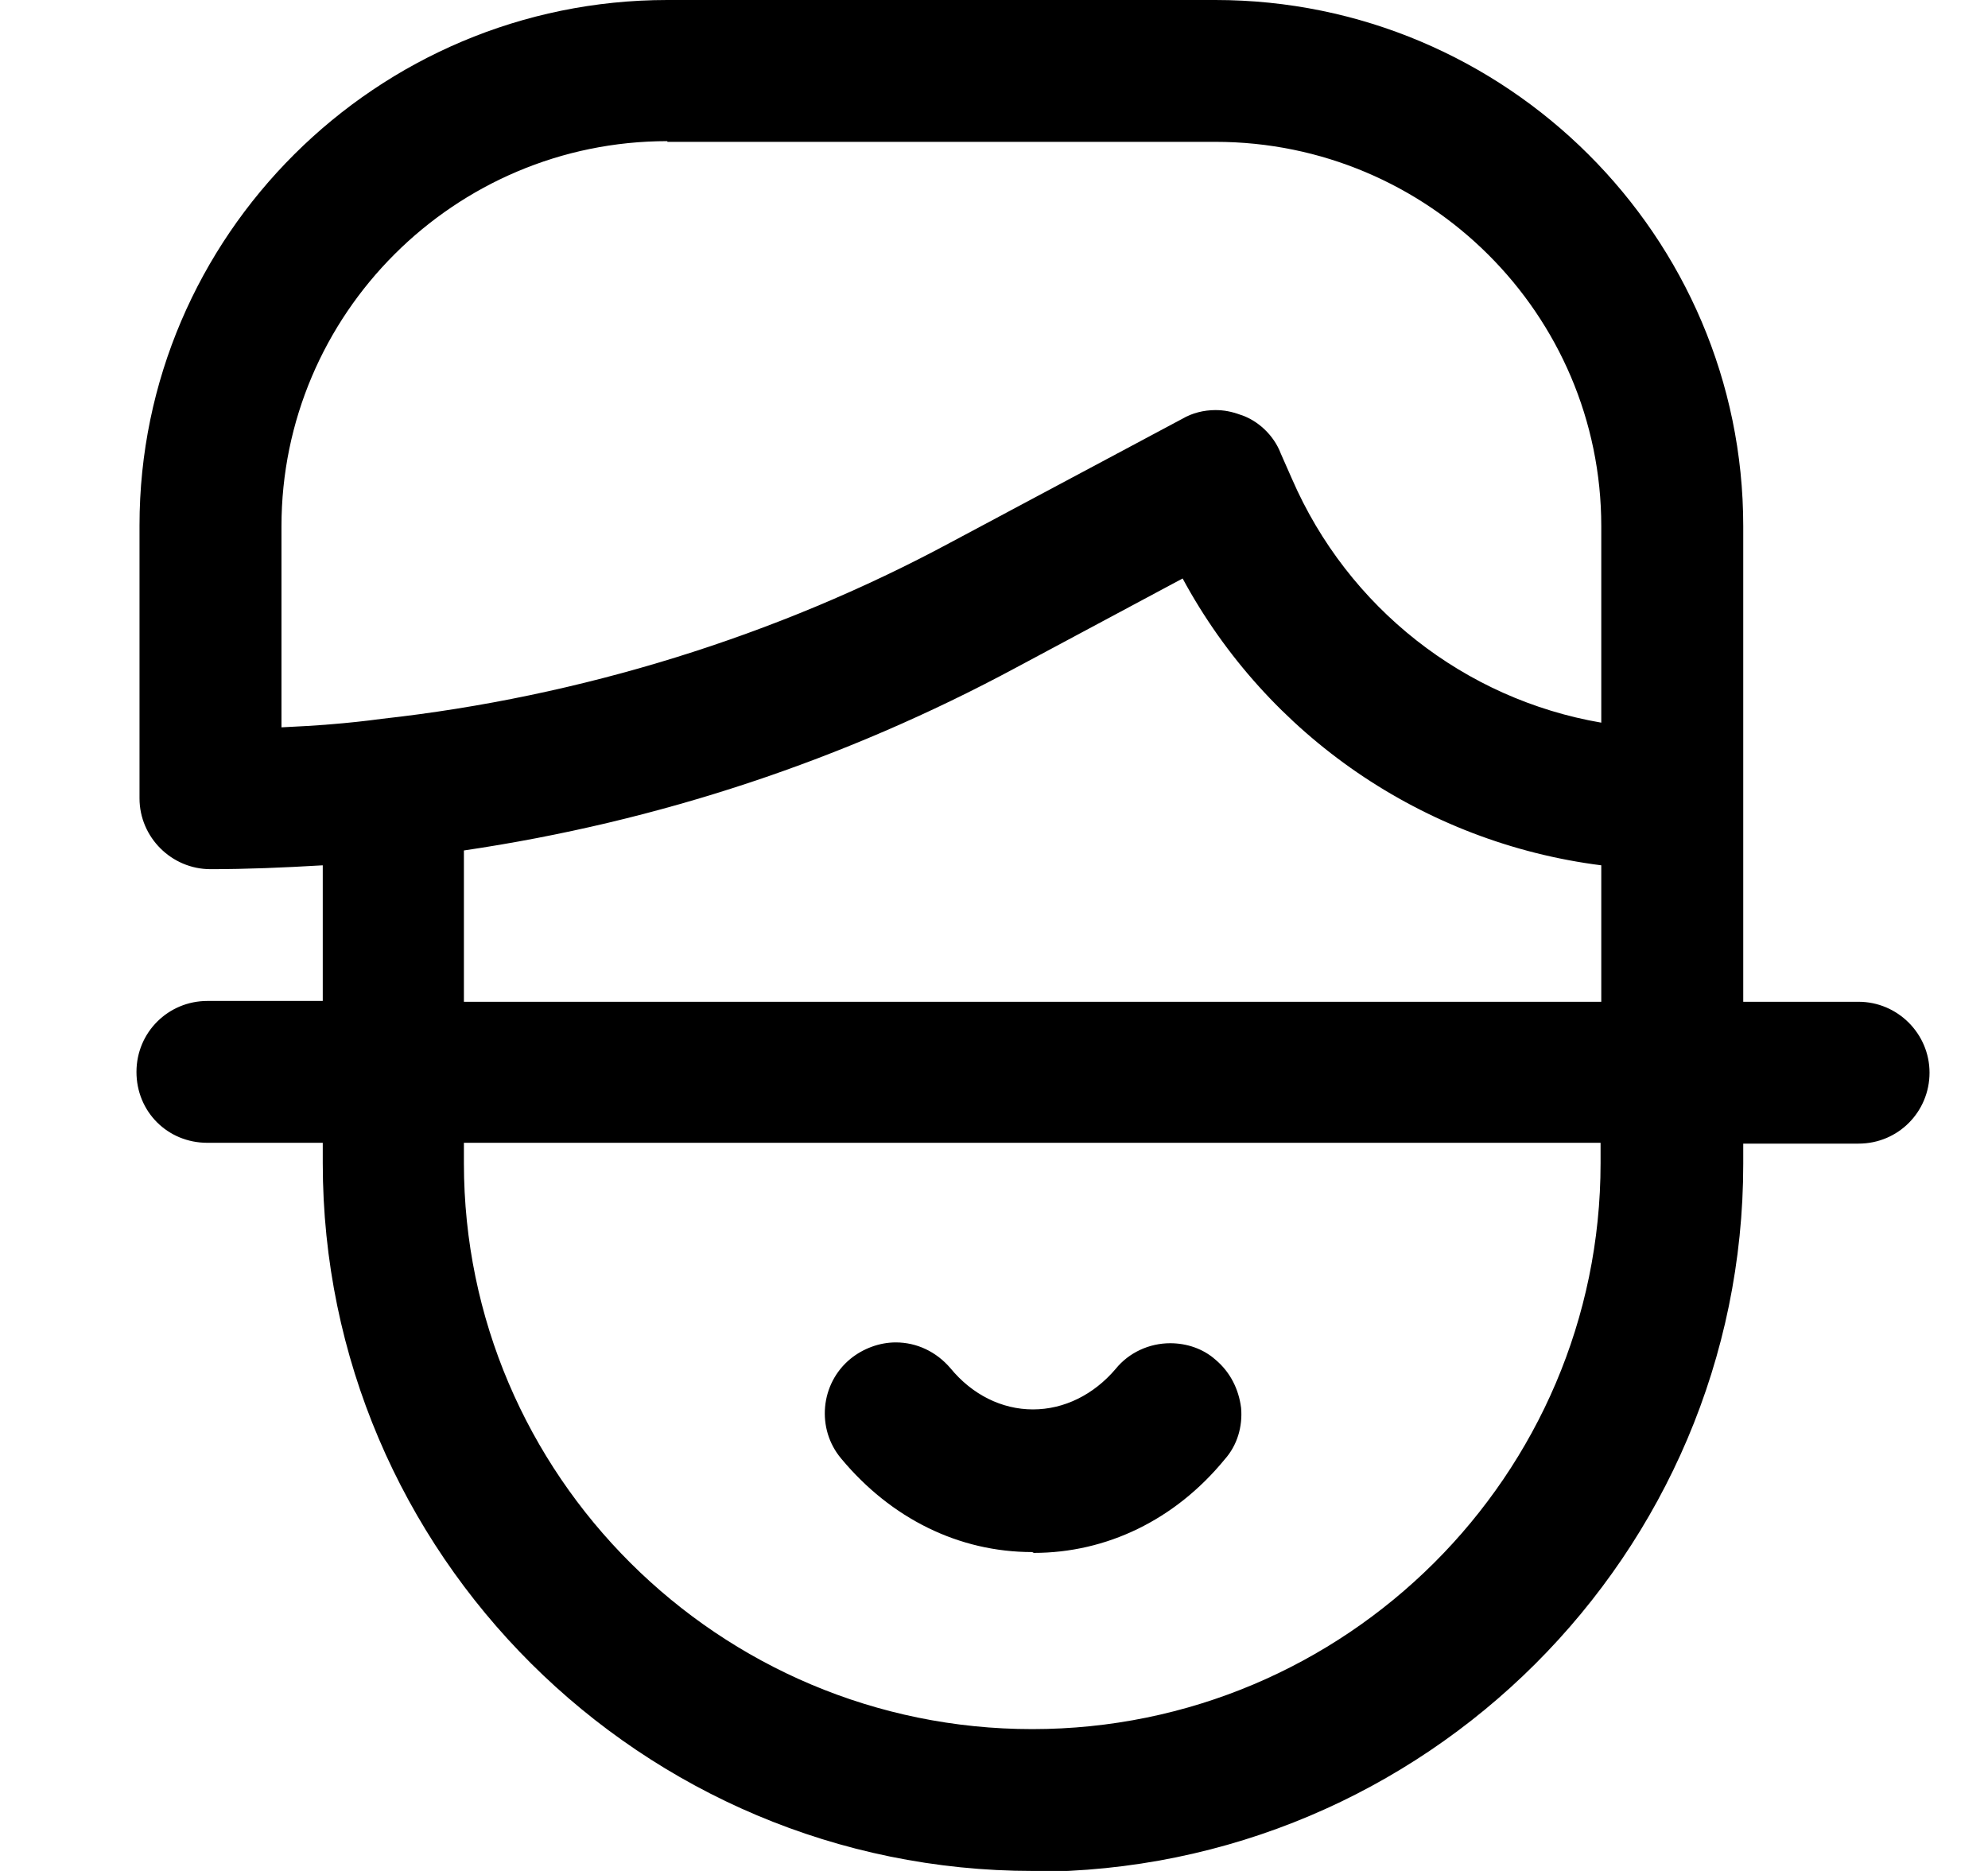<svg width="17" height="16" viewBox="0 0 17 16" fill="none" xmlns="http://www.w3.org/2000/svg">
<g clip-path="url(#clip0_16634_4707)">
<path d="M8.833 16C5.487 16 2.76 13.287 2.76 9.947V9.773H1.773C1.433 9.773 1.167 9.507 1.167 9.167C1.167 8.827 1.44 8.56 1.773 8.56H2.76V7.4C2.42 7.42 2.107 7.433 1.8 7.433C1.467 7.433 1.193 7.16 1.193 6.827V4.493C1.193 2.02 3.22 0 5.707 0H10.393C12.88 0 14.907 2.02 14.907 4.5V8.567H15.893C16.227 8.567 16.5 8.84 16.5 9.173C16.5 9.507 16.233 9.78 15.893 9.78H14.907V9.953C14.907 13.287 12.187 16.007 8.833 16.007V16ZM3.967 9.947C3.967 12.613 6.147 14.787 8.827 14.787C11.507 14.787 13.687 12.613 13.687 9.947V9.773H3.967V9.947ZM13.693 8.567V7.4C12.173 7.207 10.84 6.293 10.113 4.947L8.693 5.707C7.22 6.5 5.633 7.027 3.967 7.273V8.567H13.693ZM5.707 1.207C3.887 1.207 2.407 2.687 2.407 4.5V6.22C2.693 6.207 2.973 6.187 3.267 6.147C4.96 5.96 6.64 5.44 8.127 4.64L10.113 3.58C10.193 3.533 10.293 3.507 10.393 3.507C10.467 3.507 10.533 3.52 10.607 3.547C10.753 3.593 10.893 3.72 10.953 3.88L11.047 4.093C11.527 5.2 12.527 5.98 13.693 6.18V4.5C13.693 2.687 12.213 1.213 10.393 1.213H5.707V1.207Z" fill="#000"/>
<path d="M8.827 13.273C8.2 13.273 7.62 12.987 7.193 12.473C6.98 12.22 7.013 11.833 7.273 11.62C7.38 11.533 7.52 11.48 7.66 11.48C7.84 11.48 8.007 11.56 8.127 11.7C8.313 11.927 8.567 12.053 8.833 12.053C9.1 12.053 9.353 11.927 9.54 11.707C9.653 11.567 9.827 11.487 10.007 11.487C10.147 11.487 10.287 11.533 10.393 11.627C10.52 11.733 10.593 11.88 10.613 12.04C10.627 12.2 10.58 12.36 10.473 12.48C10.047 13 9.46 13.28 8.84 13.28L8.827 13.273Z" fill="#000"/>
</g>
<defs>
<clipPath id="clip0_16634_4707">
<rect width="16" height="16" fill="000" transform="translate(0.5)"/>
</clipPath>
</defs>
</svg>

